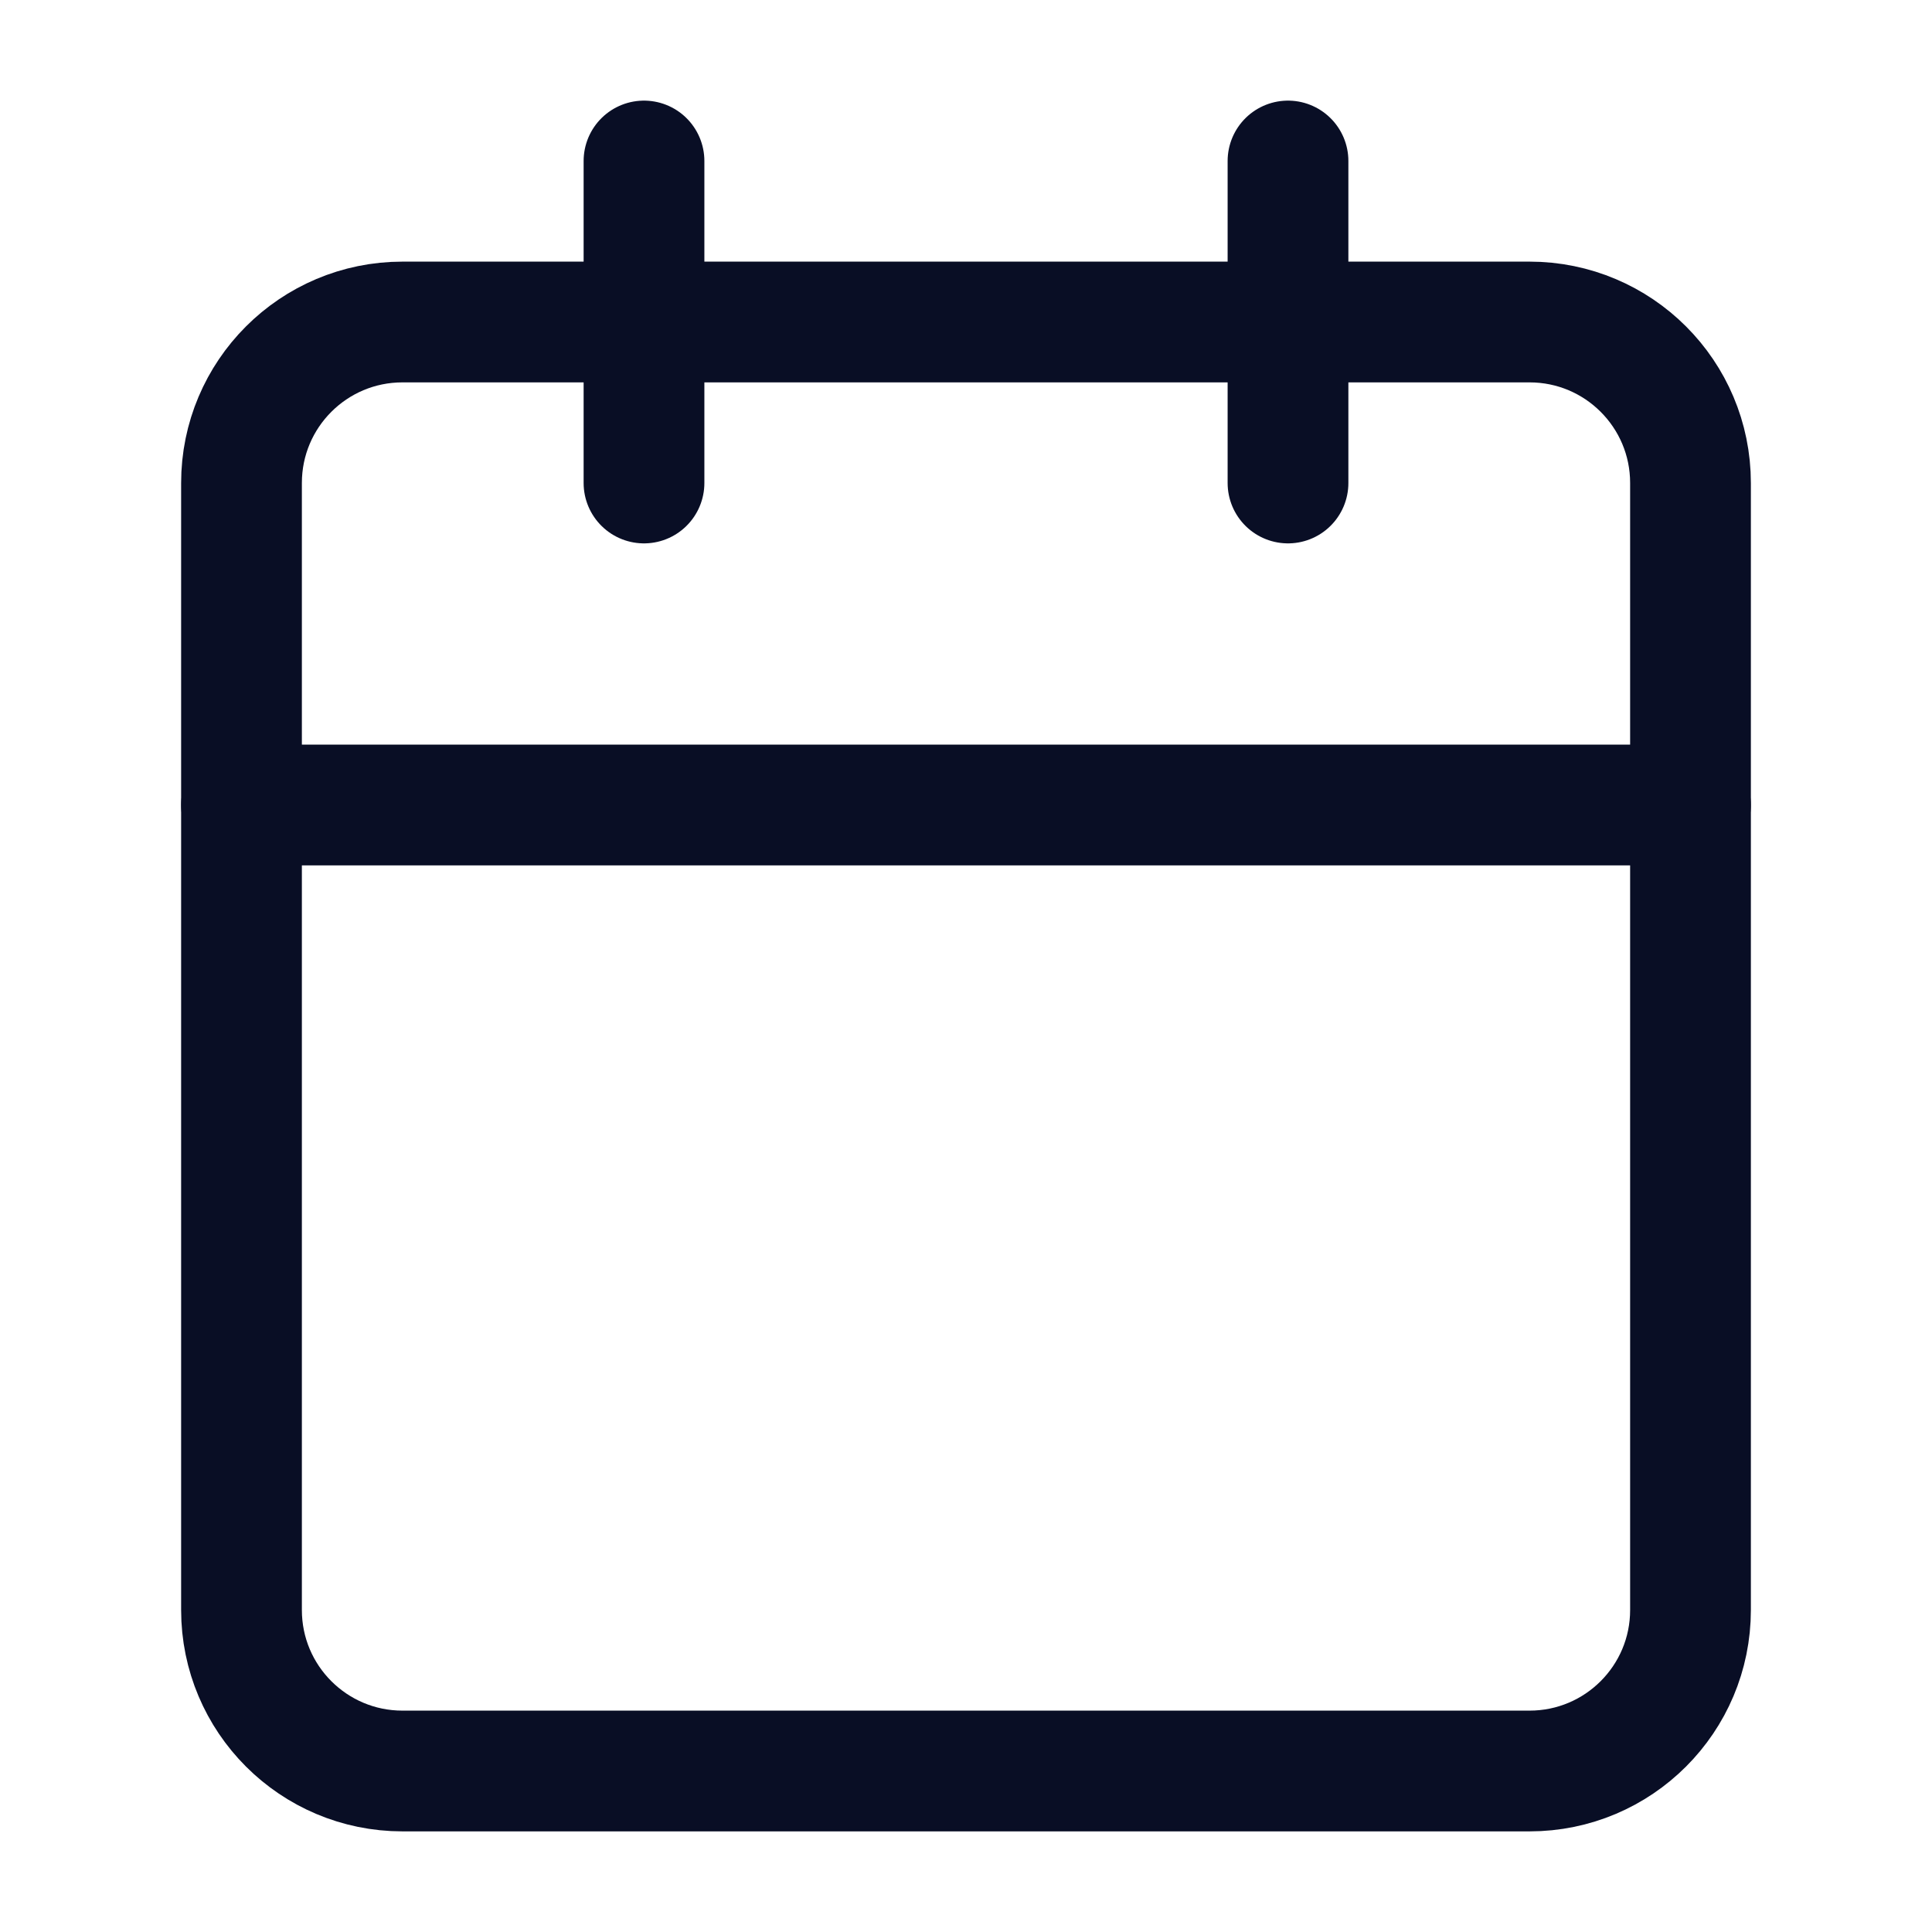 <svg width="24" height="24" viewBox="0 0 24 24" fill="none" xmlns="http://www.w3.org/2000/svg">
<path d="M19 4H5C3.895 4 3 4.895 3 6V20C3 21.105 3.895 22 5 22H19C20.105 22 21 21.105 21 20V6C21 4.895 20.105 4 19 4Z" stroke="#090E25" stroke-width="1.5" stroke-linecap="round" stroke-linejoin="round"/>
<path d="M16 2V6" stroke="#090E25" stroke-width="1.5" stroke-linecap="round" stroke-linejoin="round"/>
<path d="M8 2V6" stroke="#090E25" stroke-width="1.5" stroke-linecap="round" stroke-linejoin="round"/>
<path d="M3 10H21" stroke="#090E25" stroke-width="1.5" stroke-linecap="round" stroke-linejoin="round"/>
</svg>
